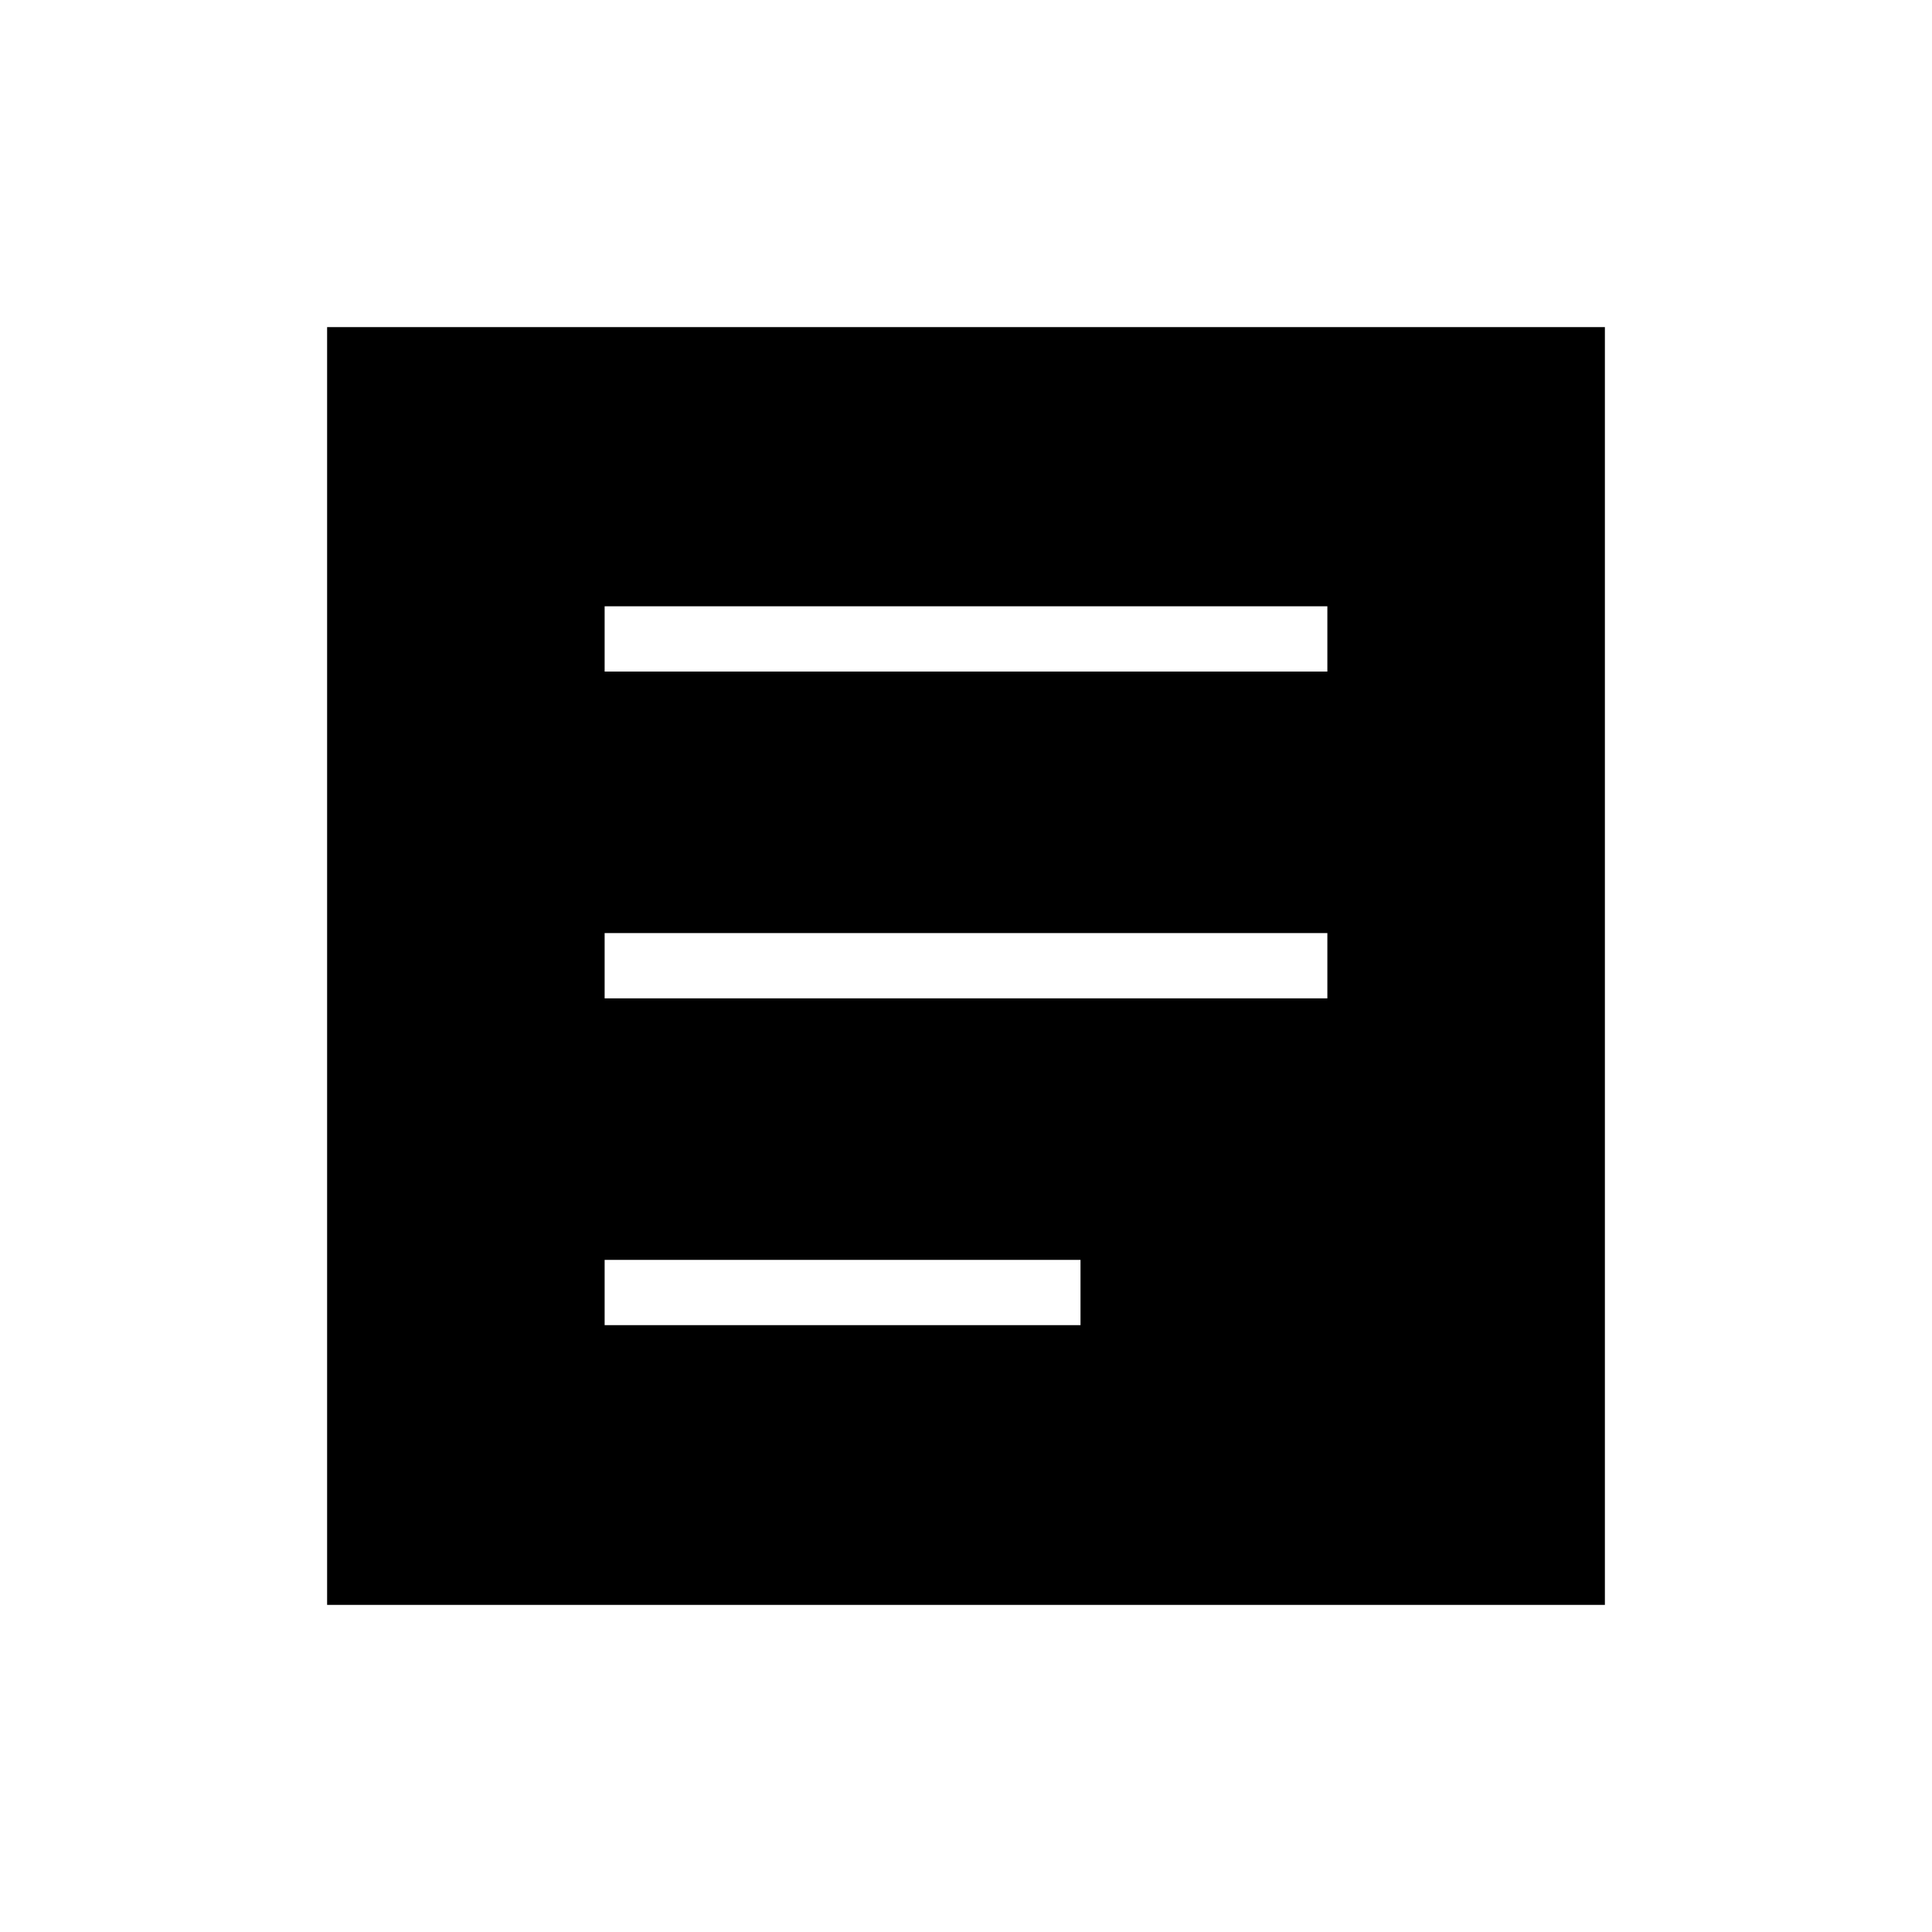 <svg xmlns="http://www.w3.org/2000/svg" height="40" viewBox="0 -960 960 960" width="40"><path d="M300.44-301.54H536.9v-32.43H300.44v32.43Zm0-162.38h359.12v-32.44H300.44v32.44Zm0-162.39h359.12v-32.43H300.44v32.43Zm-137.9 463.77v-634.92h634.92v634.92H162.54Z"/></svg>